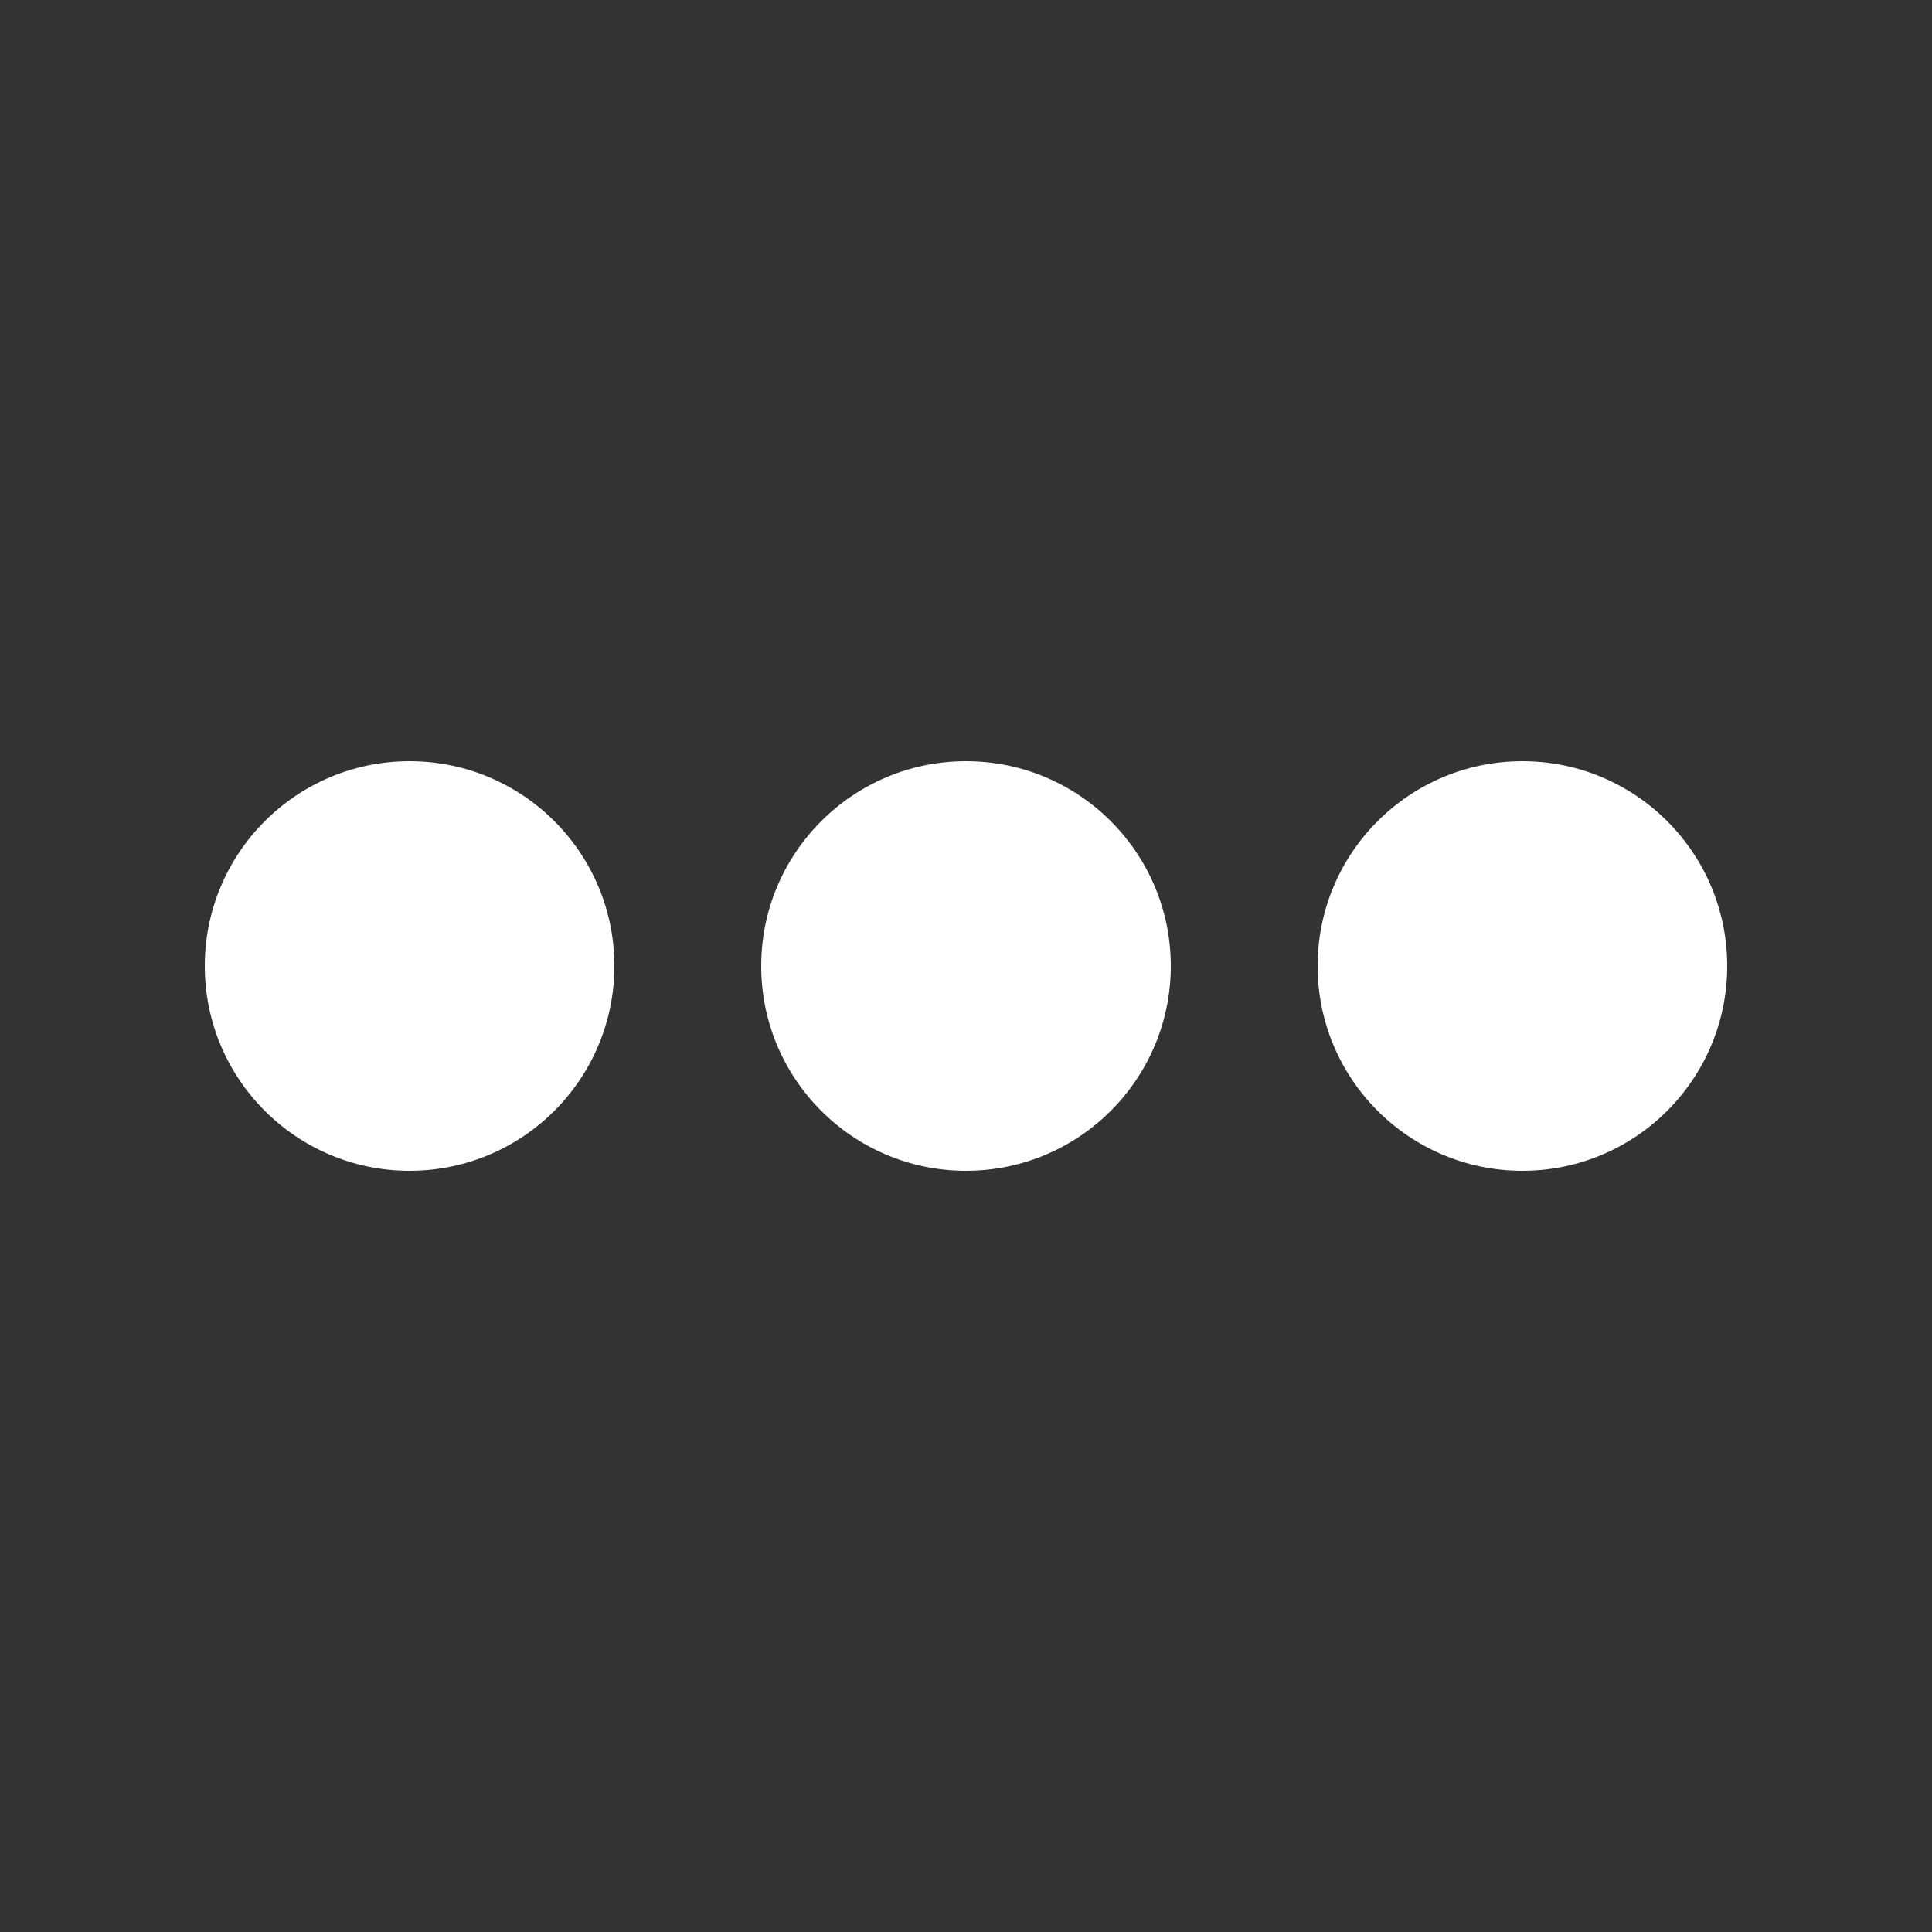 <svg xmlns="http://www.w3.org/2000/svg" xmlns:xlink="http://www.w3.org/1999/xlink" x="0px" y="0px" viewBox="0 0 50 50" style="enable-background:new 0 0 50 50;" width="50" height="50" xml:space="preserve">
<rect x="0" y="0" width="50" height="50" fill="#333333" stroke="none"/>
<style>
	.dot1 {
		-webkit-animation: bounce1;
		-webkit-animation-duration: 1s;
		animation: bounce1 infinite;
		animation-duration: 1s;
	}

	.dot2 {
		-webkit-animation: bounce2 infinite;
		-webkit-animation-duration: 1s;
		animation: bounce2 infinite;
		animation-duration: 1s;
	}

	.dot3 {
		-webkit-animation: bounce3 infinite;
		-webkit-animation-duration: 1s;
		animation: bounce3 infinite;
		animation-duration: 1s;
	}

	.dot1, .dot2, .dot3 {
		fill: white;
		-webkit-transform: translateY(50%);
		-moz-transform: translateY(50%);
		-o-transform: translateY(50%);
		transform: translateY(50%);
	}

	@-webkit-keyframes bounce1 {
		0% {transform: translateY(0px)}
		30% {transform: translateY(20px)}
		100% {transform: translateY(0px)}
	}

	@keyframes bounce1 {
		0% {transform: translateY(0px)}
		30% {transform: translateY(20px)}
		100% {transform: translateY(0px)}
	}

	@-webkit-keyframes bounce2 {
		0% {transform: translateY(0px)}
		50% {transform: translateY(20px)}
		100% {transform: translateY(0px)}
	}

	@keyframes bounce2 {
		0% {transform: translateY(0px)}
		50% {transform: translateY(20px)}
		100% {transform: translateY(0px)}
	}

	@-webkit-keyframes bounce3 {
		0% {transform: translateY(0px)}
		70% {transform: translateY(20px)}
		100% {transform: translateY(0px)}
	}

	@keyframes bounce3 {
		0% {transform: translateY(0px)}
		70% {transform: translateY(20px)}
		100% {transform: translateY(0px)}
	}
</style>
<circle class="dot1" cx="10.6" cy="25" r="5.3"/>
<circle class="dot2" cx="25" cy="25" r="5.3"/>
<circle class="dot3" cx="39.4" cy="25" r="5.3"/>
</svg>
